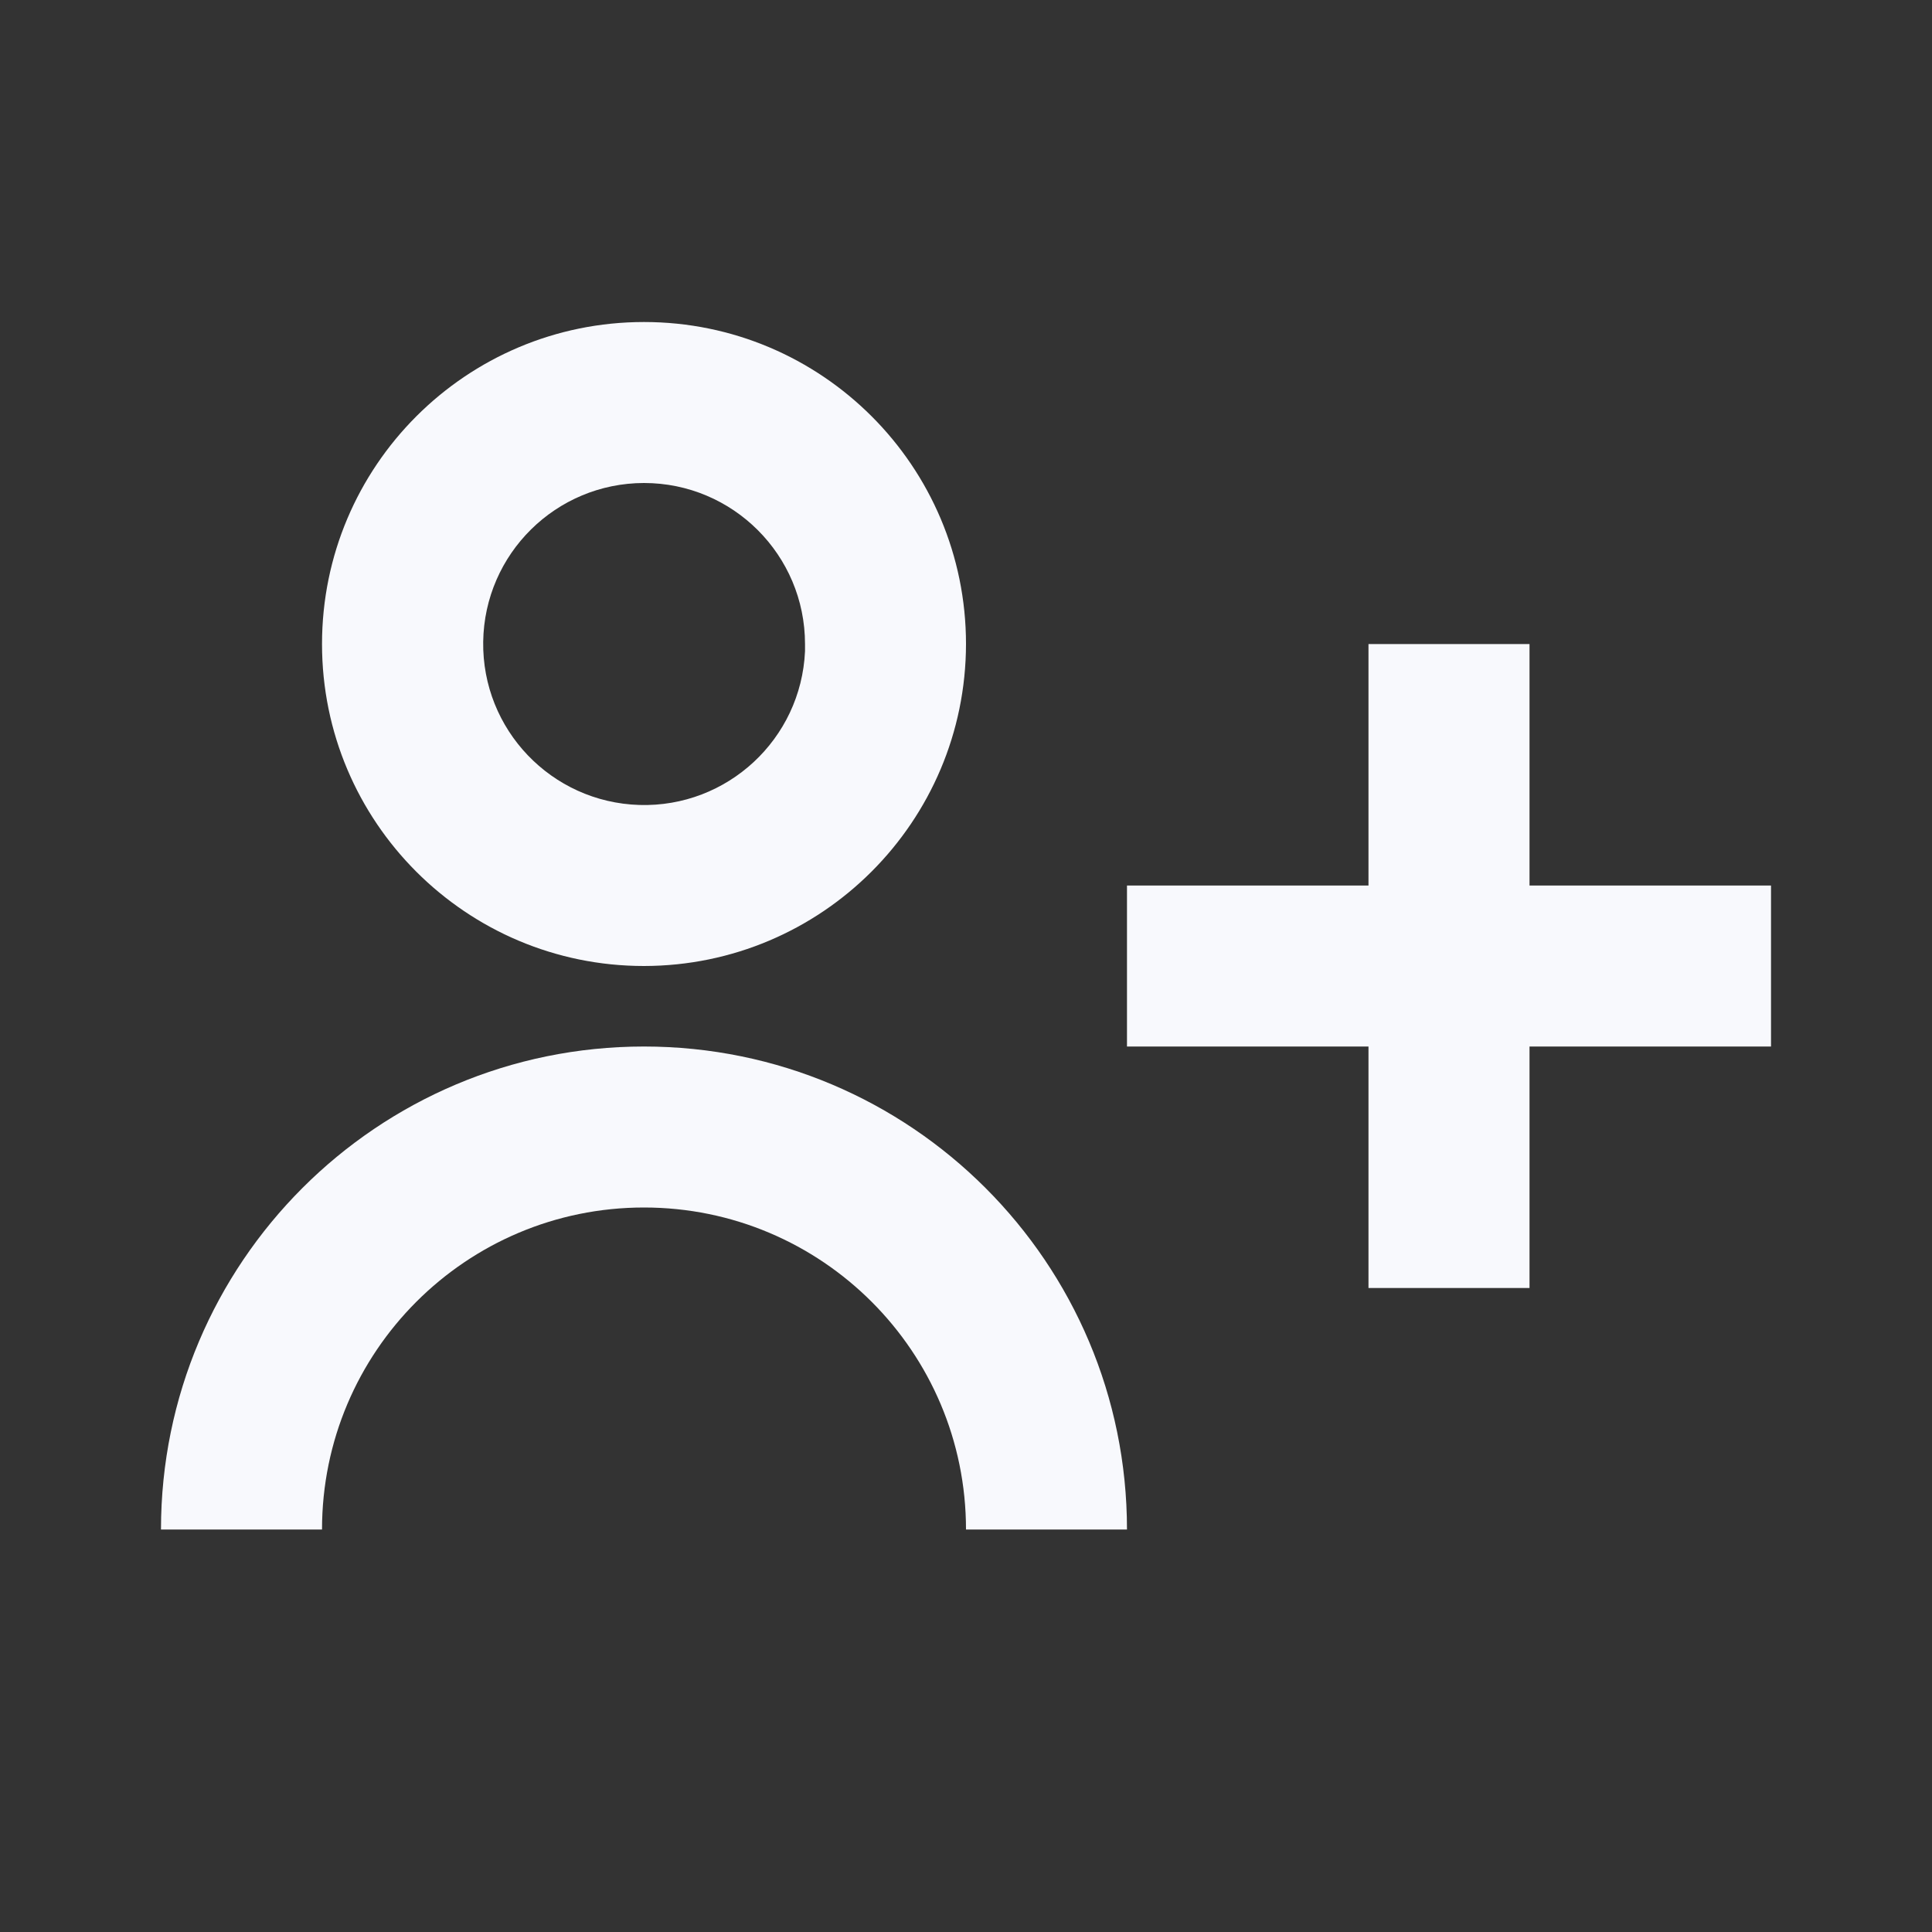 <svg width="40" height="40" viewBox="0 0 40 40" fill="none" xmlns="http://www.w3.org/2000/svg">
<rect x="0" y="0" width="40" height="40" fill="#333333" stroke="none"/>
<path d="M6.667 31.667H3.333C3.333 26.144 7.81 21.667 13.333 21.667C18.856 21.667 23.333 26.144 23.333 31.667H20C20 27.985 17.015 25 13.333 25C9.651 25 6.667 27.985 6.667 31.667ZM31.667 26.667H28.333V21.667H23.333V18.334H28.333V13.334H31.667V18.334H36.667V21.667H31.667V26.667ZM13.333 20C9.651 20 6.667 17.016 6.667 13.334C6.667 9.652 9.651 6.667 13.333 6.667C17.015 6.667 20 9.652 20 13.334C19.995 17.014 17.013 19.996 13.333 20ZM13.333 10C11.512 10.002 10.03 11.465 10.004 13.286C9.978 15.107 11.418 16.611 13.238 16.666C15.058 16.72 16.585 15.303 16.667 13.484V14.15V13.334C16.667 11.493 15.174 10 13.333 10Z" fill="#F8F9FD"/>
</svg>
